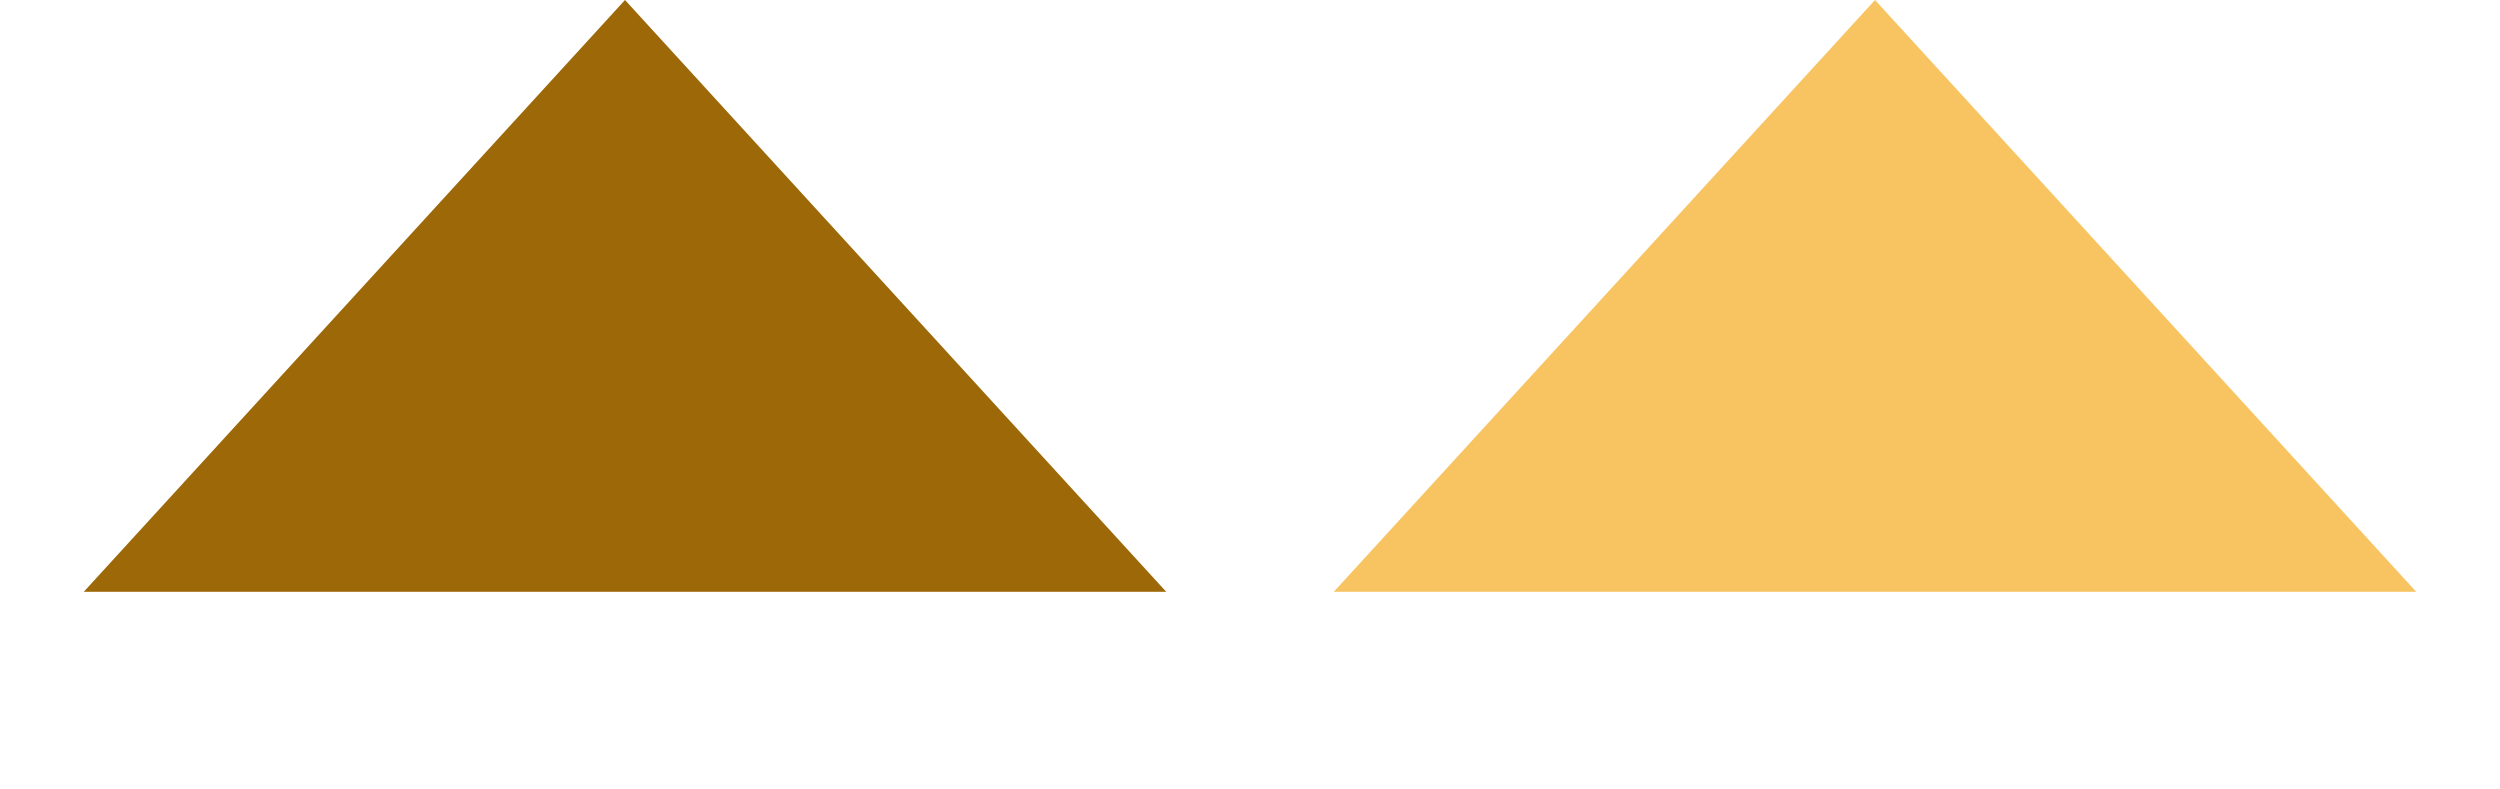 <svg width="358" height="113" viewBox="0 0 358 113" fill="none" xmlns="http://www.w3.org/2000/svg">
<g id="shape-15">
<path id="Polygon 5" d="M89.5 0L167.009 84.75H11.991L89.5 0Z" fill="#9D6807"/>
<path id="Polygon 6" d="M268.5 0L346.009 84.75H190.991L268.5 0Z" fill="#F8C462"/>
</g>
</svg>
